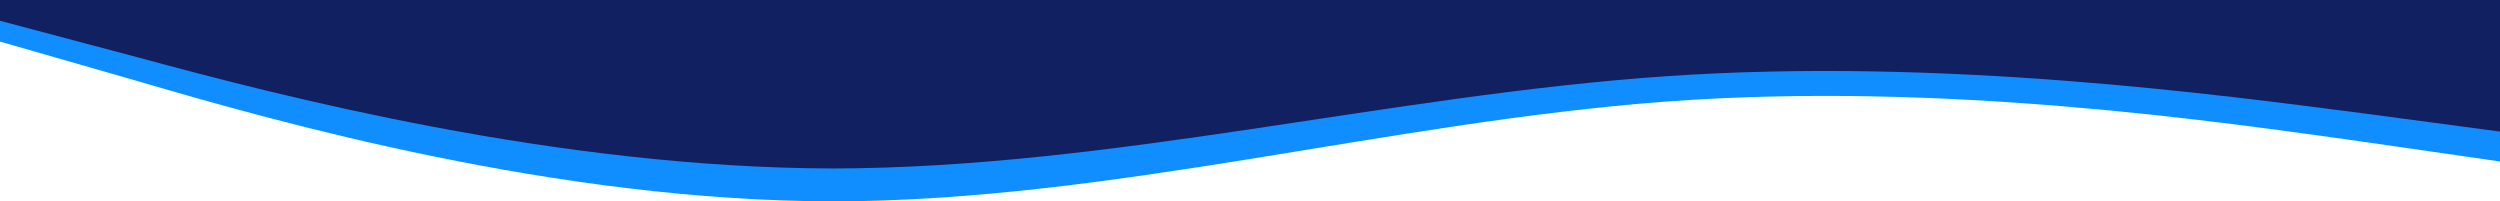 <svg viewBox="0 0 1440 116" fill="none" xmlns="http://www.w3.org/2000/svg">
<path d="M0 23.95L80 46.935C160 70.353 320 115.676 480 116C640 115.676 800 70.353 960 58.482C1120 46.611 1280 70.353 1360 81.468L1440 93.014V11H1360C1280 11 1120 11 960 11C800 11 640 11 480 11C320 11 160 11 80 11H0V23.95Z" fill="#108EFF"/>
<path d="M0 11.968L80 33.211C160 54.853 320 96.741 480 97.04C640 96.741 800 54.853 960 43.882C1120 32.912 1280 54.853 1360 65.126L1440 75.797V0H1360C1280 0 1120 0 960 0C800 0 640 0 480 0C320 0 160 0 80 0H0V11.968Z" fill="#102060"/>
</svg>
